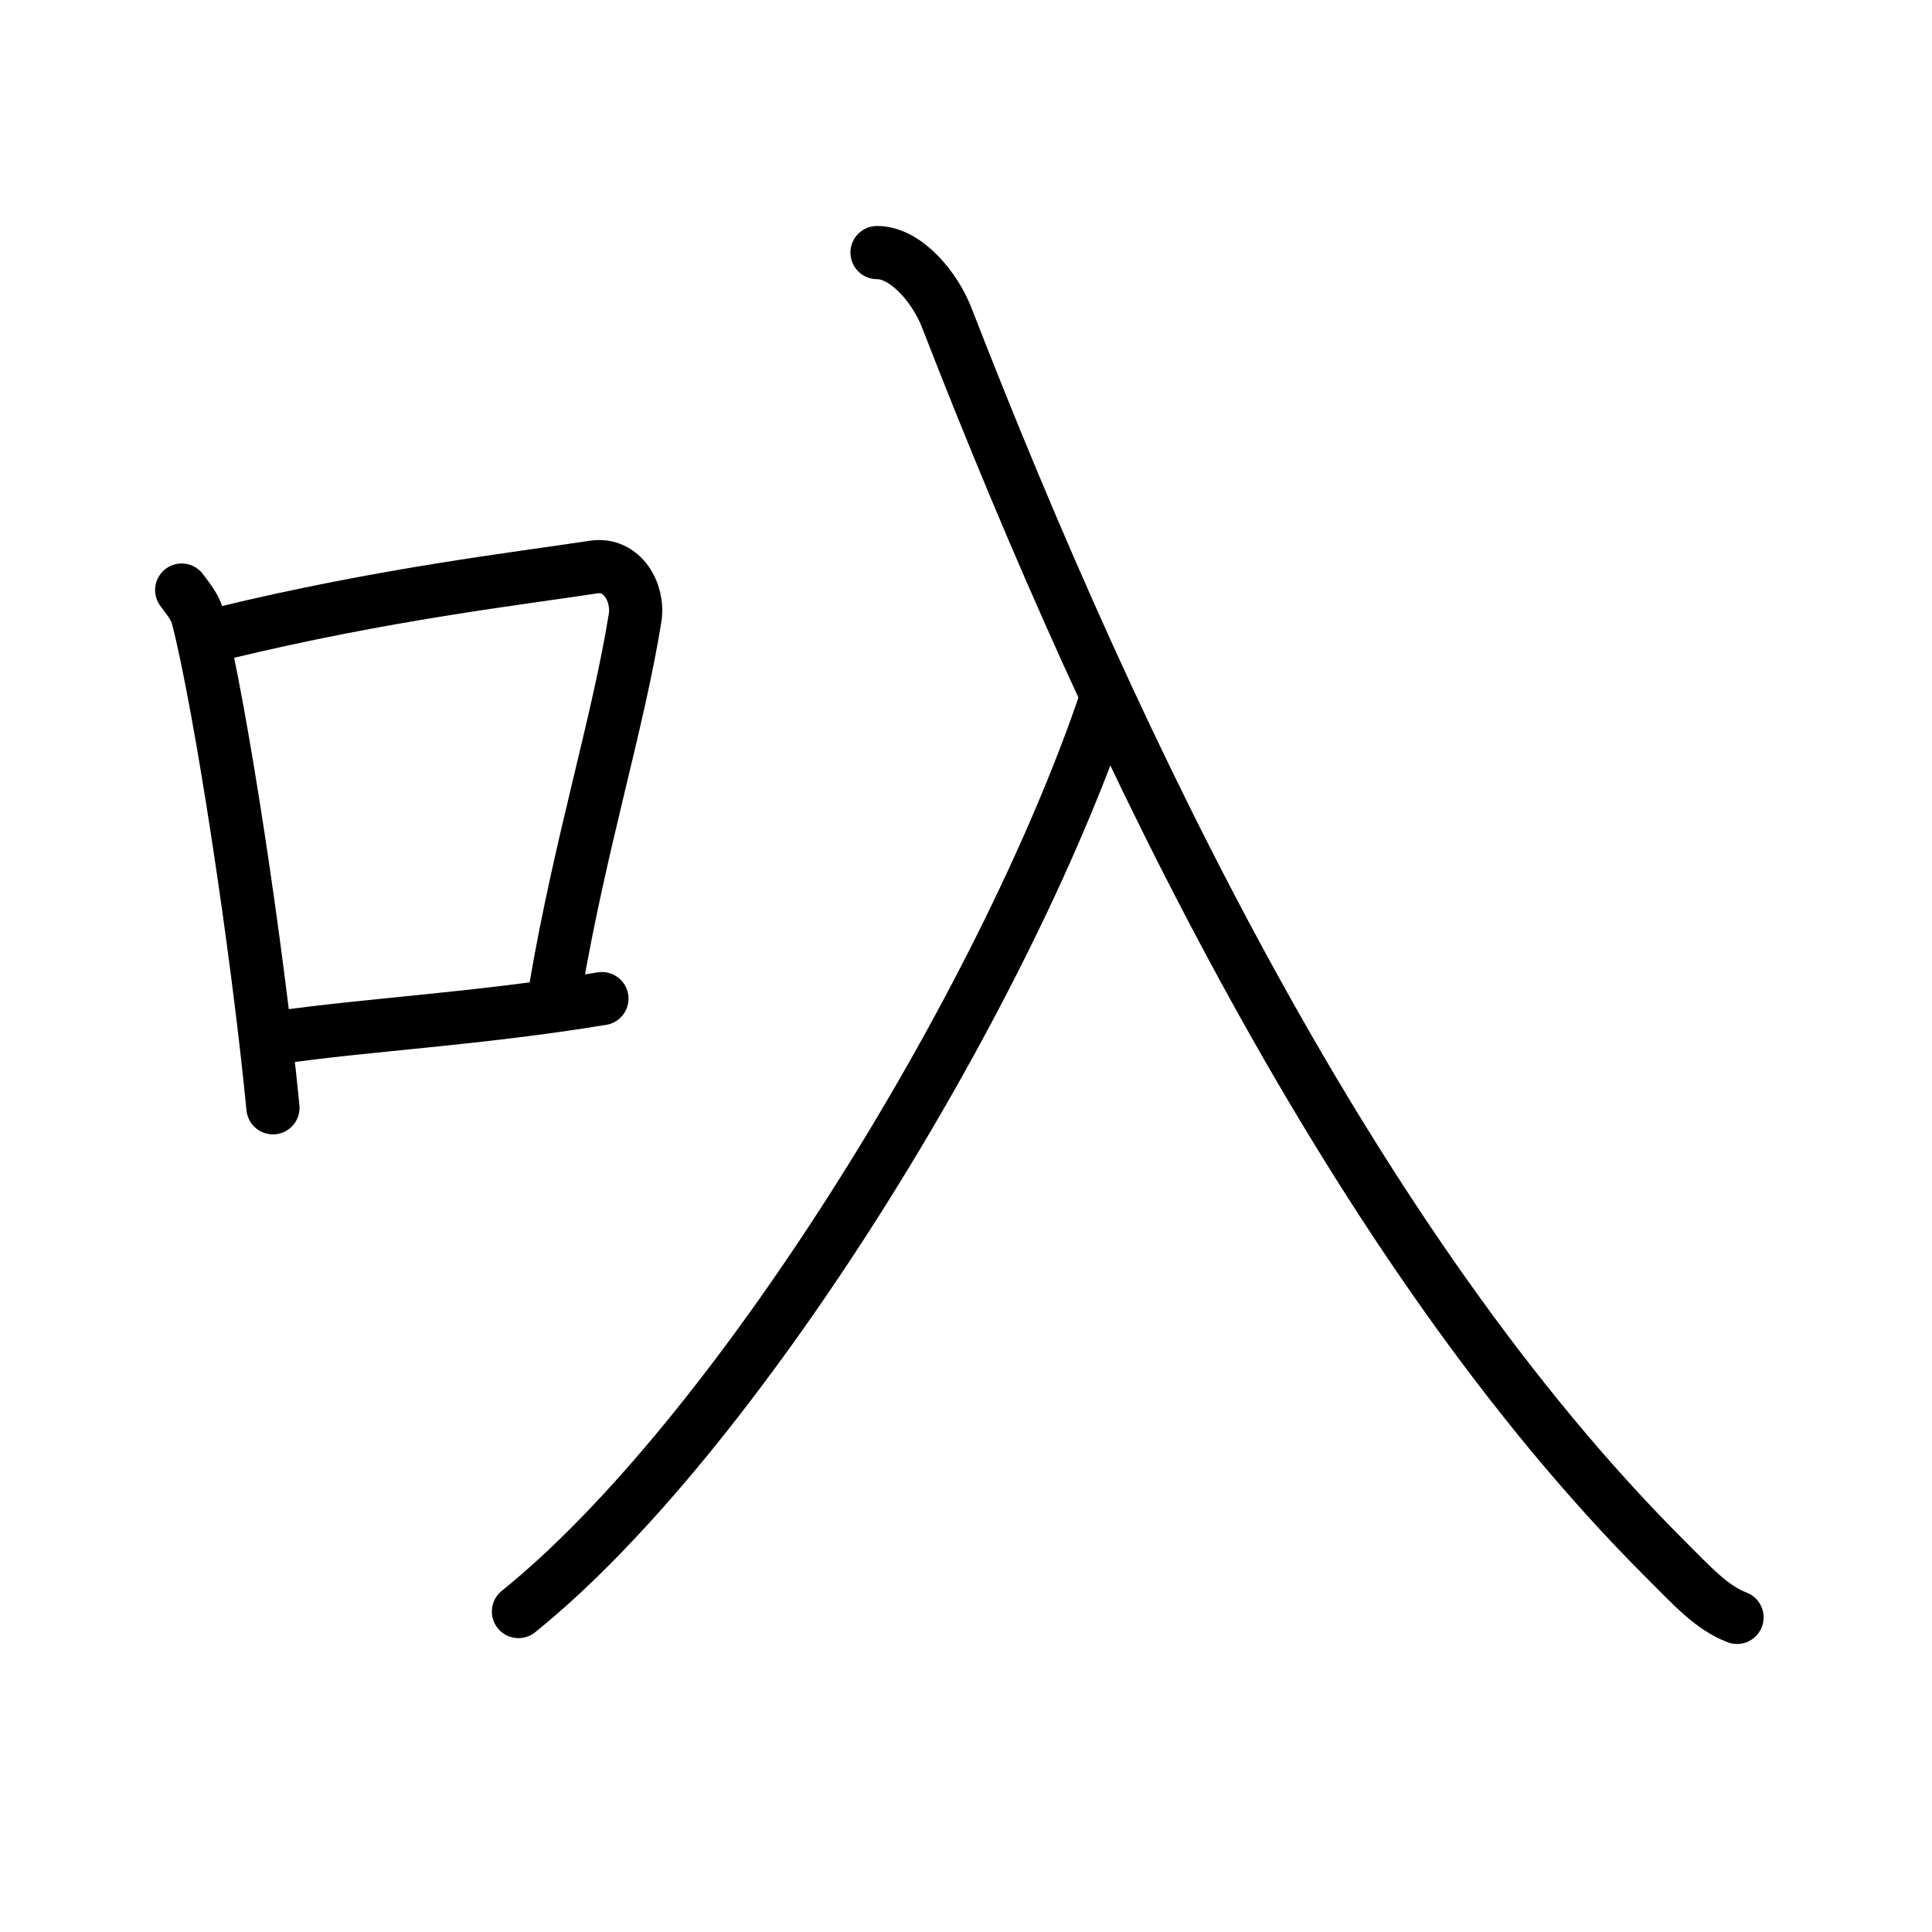 <svg xmlns="http://www.w3.org/2000/svg" width="109" height="109" viewBox="0 0 109 109" style="fill:none;stroke:currentColor;stroke-width:3;stroke-linecap:round;stroke-linejoin:round;">
<path id="kvg:053fa-s1" d="M10.25,33.29c0.37,0.51,0.76,0.94,0.92,1.58c1.29,5.07,3.34,18.54,4.23,27.63"/>
<path id="kvg:053fa-s2" d="M12.58,35.72c9.17-2.22,16.55-3.06,20.92-3.73c1.6-0.24,2.56,1.44,2.33,2.87c-0.95,5.92-3.05,12.57-4.46,20.75"/>
<path id="kvg:053fa-s3" d="M15.57,58.55c5.14-0.75,11.33-1.05,18.39-2.21"/>
<path id="kvg:053fa-s4" d="M62.38,39.5c-5.83,17.25-21,41.66-33.13,51.42"/>
<path id="kvg:053fa-s5" d="M49.48,14.25c1.65,0,3.27,1.98,3.92,3.64c9.68,24.92,23.1,52.61,40.48,70c1.67,1.67,2.68,2.8,4.12,3.36"/>
</svg>